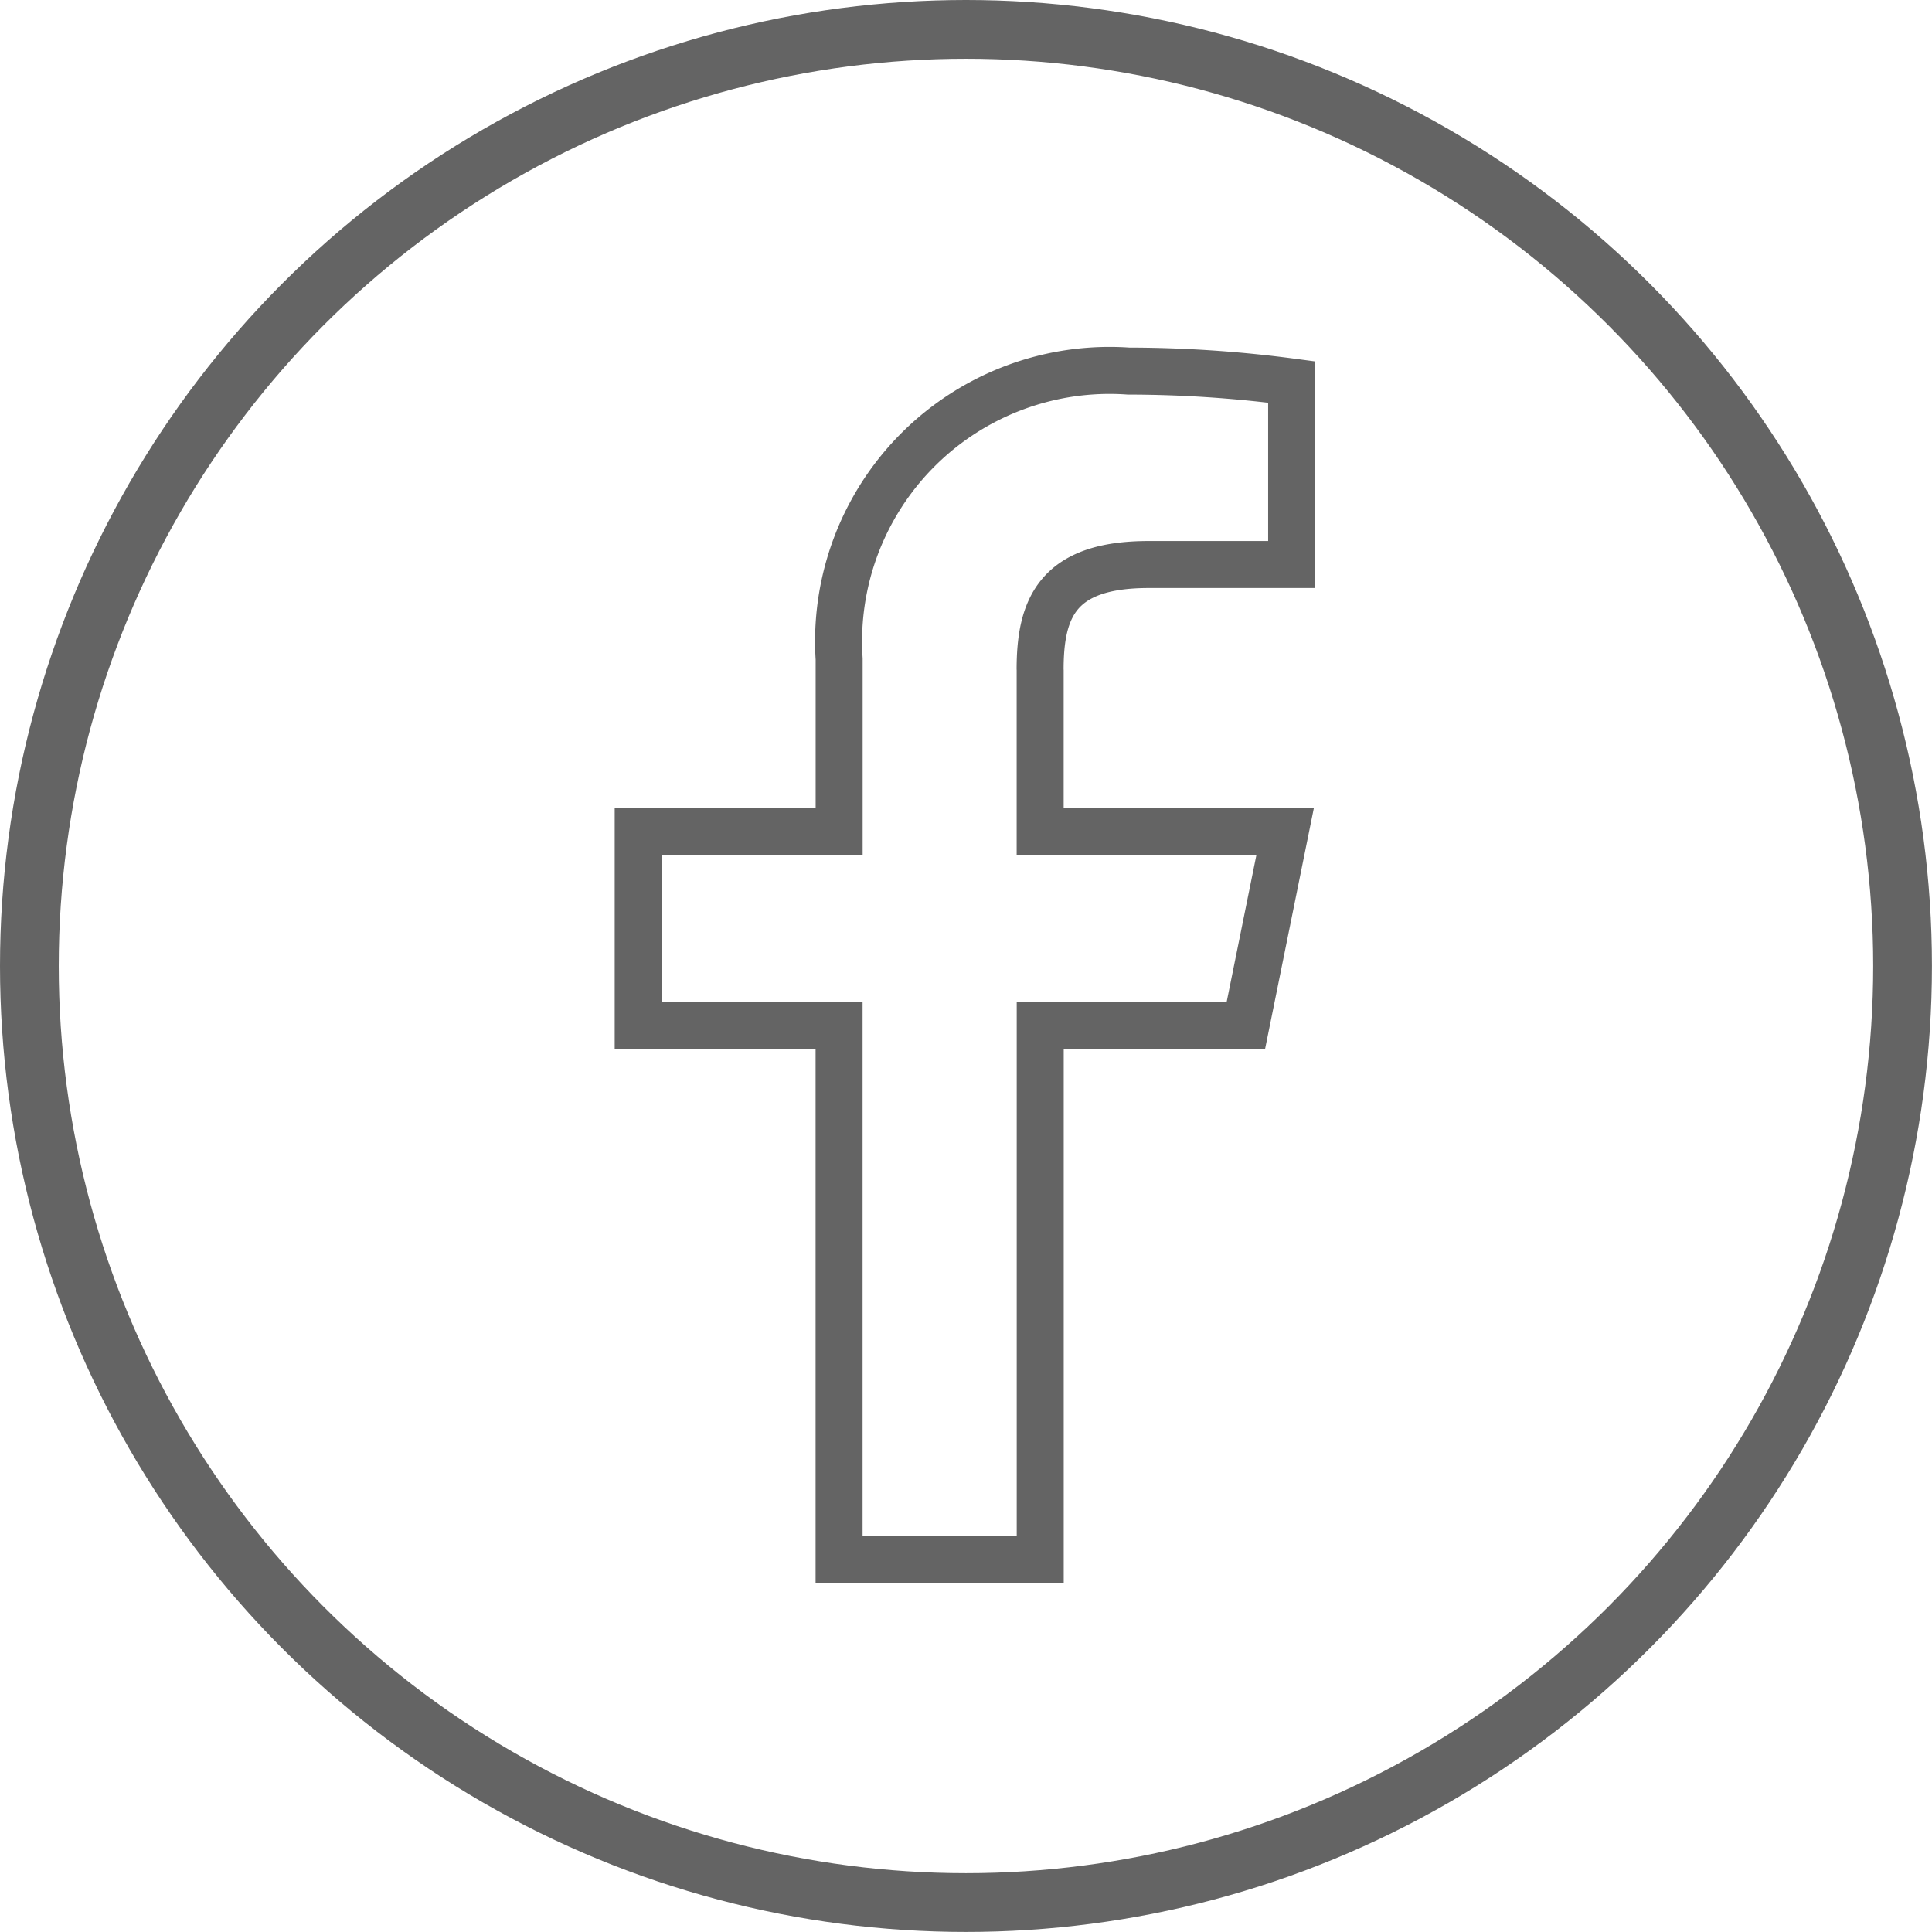 <svg xmlns="http://www.w3.org/2000/svg" viewBox="-2717.363 1827.246 32.889 32.889"><defs><style>.a,.b{fill:none;stroke:#646464;}.a{stroke-width:1px;}.b{stroke-width:0.8px;fill-rule:evenodd;}</style></defs><g transform="translate(-2716.863 1827.746)"><ellipse class="a" cx="15.944" cy="15.944" rx="15.944" ry="15.944"/><path class="b" d="M55.843,43.083v2.752h4.171l-.67,3.309h-3.5v9.082H52.42V49.144H49V45.834h3.421V42.9A4.613,4.613,0,0,1,57.347,38a21.254,21.254,0,0,1,2.777.186v3.107H57.688c-1.555,0-1.846.744-1.846,1.79" transform="translate(-38.636 -32.183)"/></g></svg>